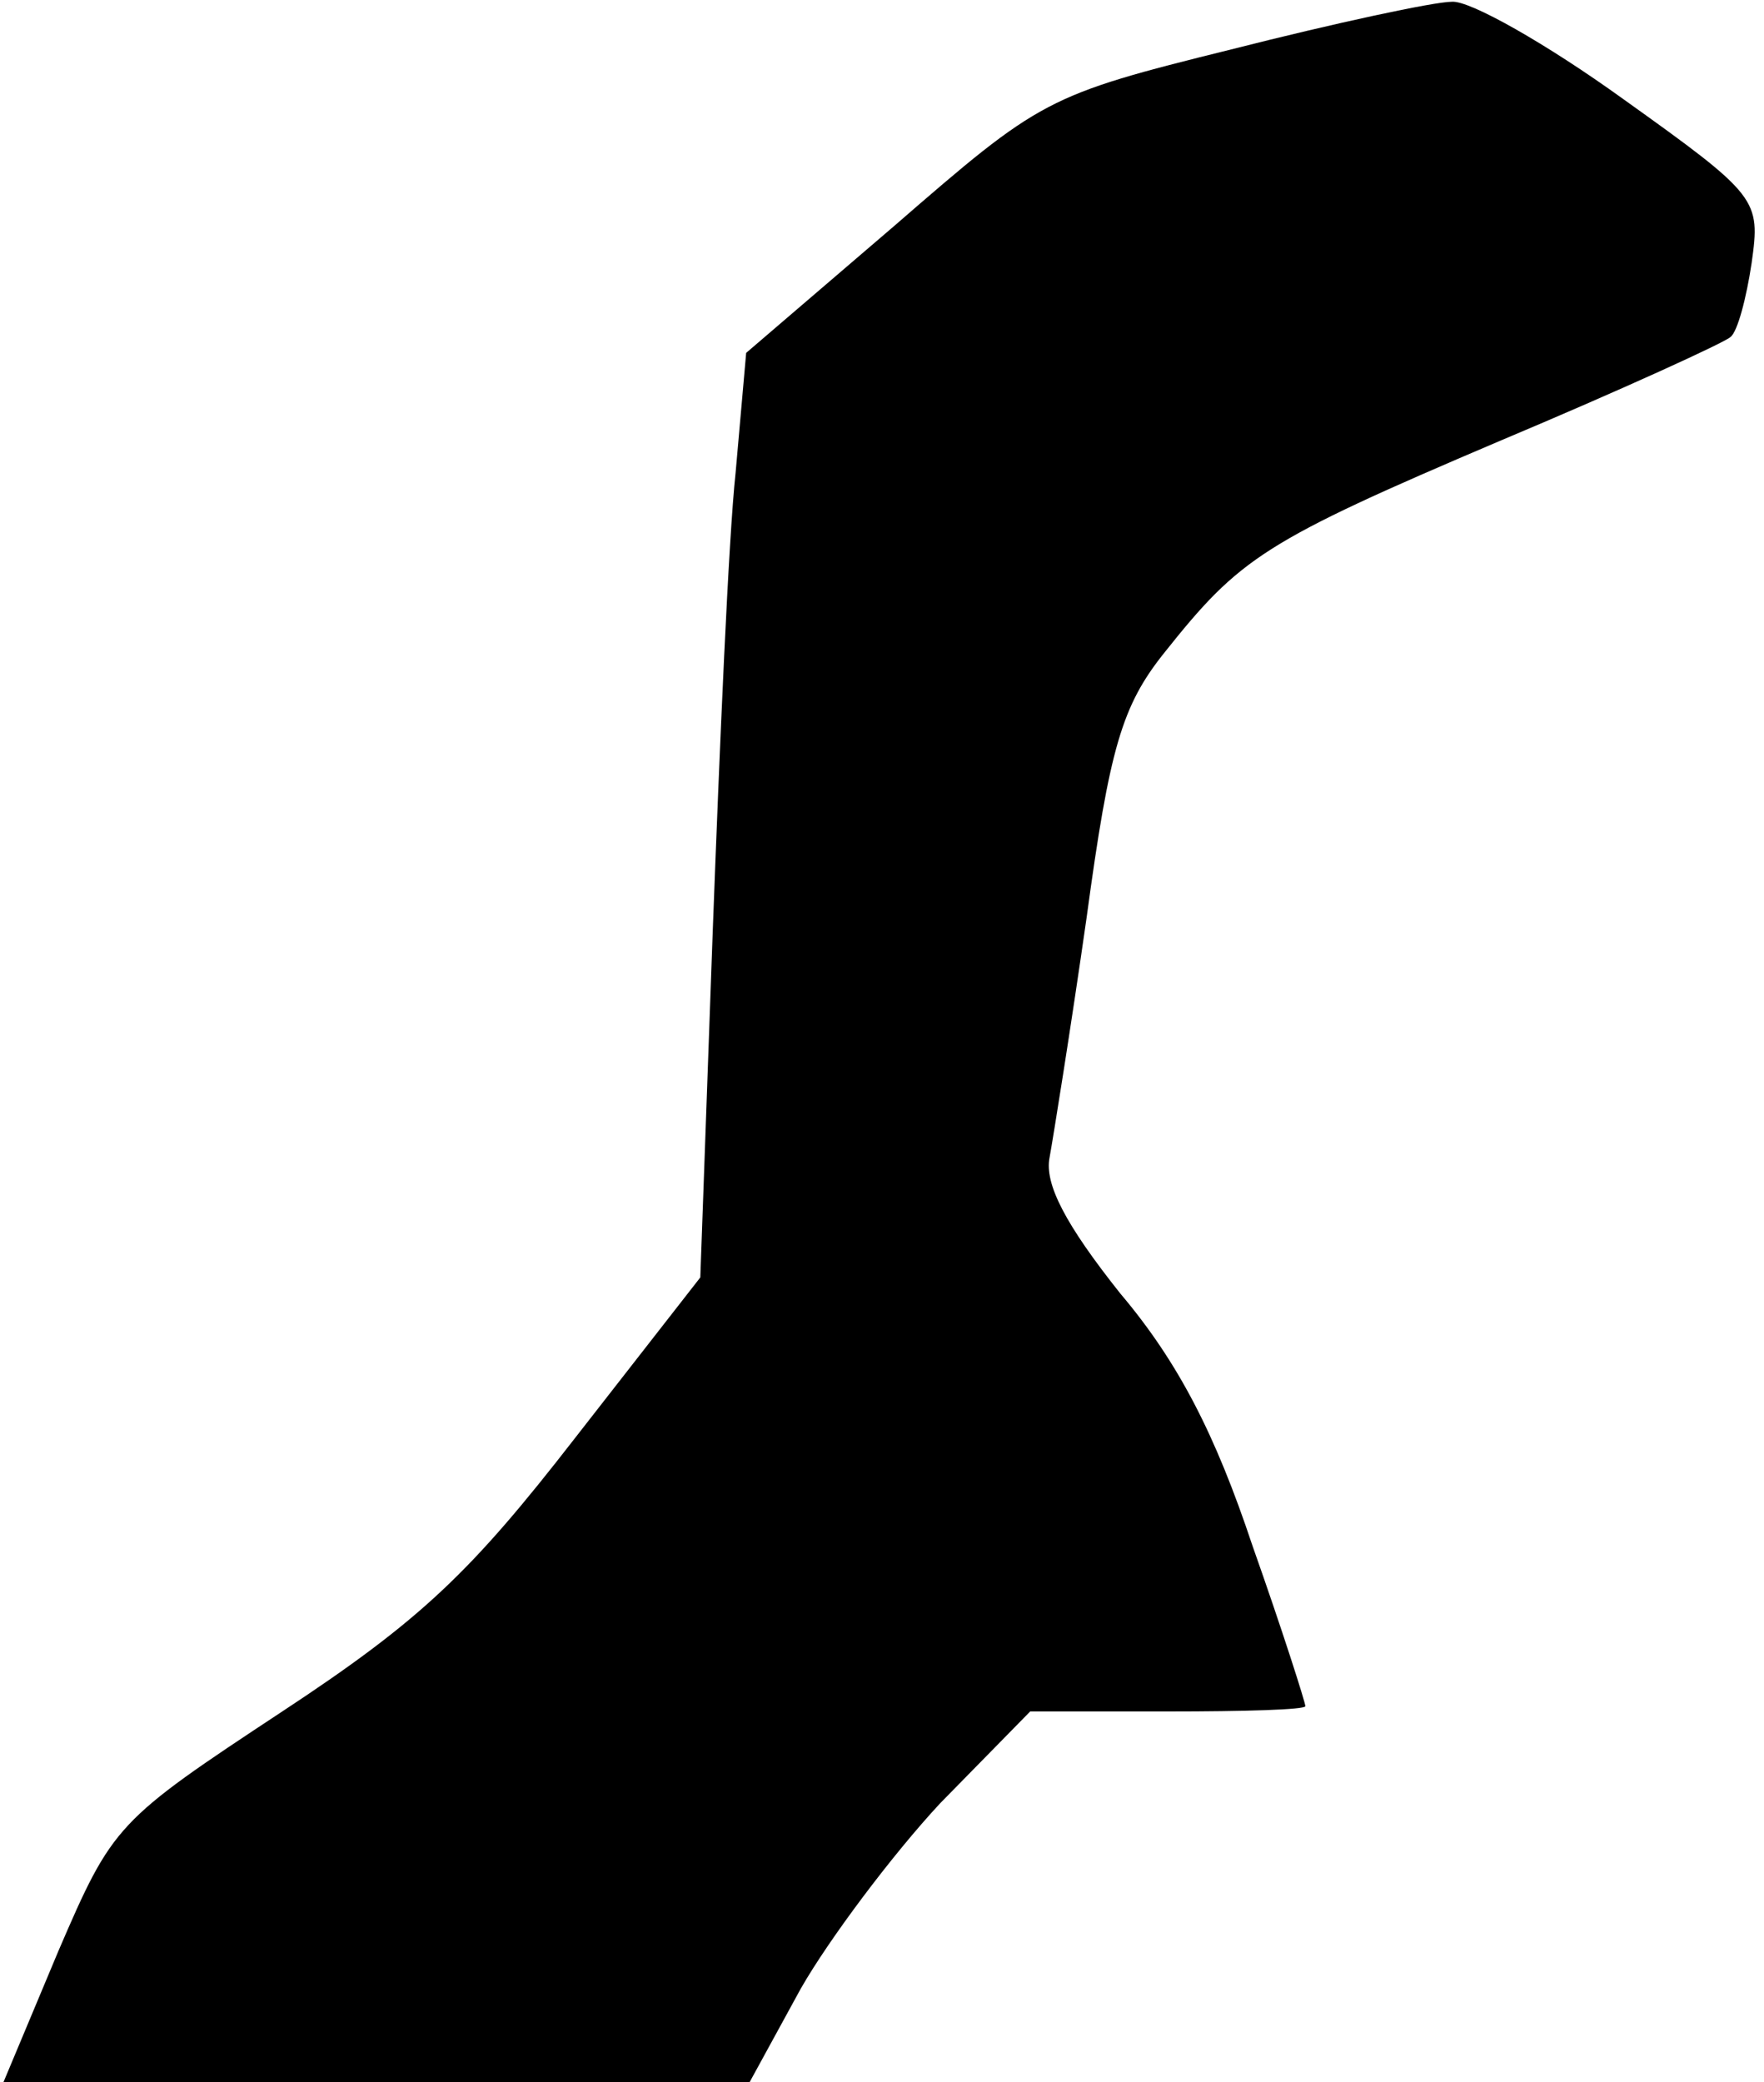 <?xml version="1.0" standalone="no"?>
<!DOCTYPE svg PUBLIC "-//W3C//DTD SVG 20010904//EN"
 "http://www.w3.org/TR/2001/REC-SVG-20010904/DTD/svg10.dtd">
<svg version="1.0" xmlns="http://www.w3.org/2000/svg"
 width="100pt" height="118pt" viewBox="0 0 100 118"
 preserveAspectRatio="xMidYMid meet">
<g transform="translate(0,118) scale(0.1,-0.1)"
fill="#000000" stroke="none">
<path fill="#000000" stroke="none" d="M698 1152 c-105 -26 -108 -28 -191
-100 l-84 -72 -6 -68 c-4 -37 -9 -154 -13 -261 l-7 -195 -71 -91 c-59 -76 -87
-103 -166 -155 -94 -62 -96 -64 -127 -136 l-31 -74 211 0 212 0 29 53 c16 28
52 76 79 105 l51 52 78 0 c43 0 78 1 78 3 0 2 -13 43 -30 91 -21 63 -42 104
-75 143 -31 39 -43 62 -40 77 2 11 12 73 21 136 13 96 20 120 44 150 43 54 56
63 190 120 69 29 128 56 131 59 4 3 9 22 12 42 5 36 4 38 -73 93 -43 31 -87
56 -97 55 -10 0 -66 -12 -125 -27z"/>
</g>
</svg>

